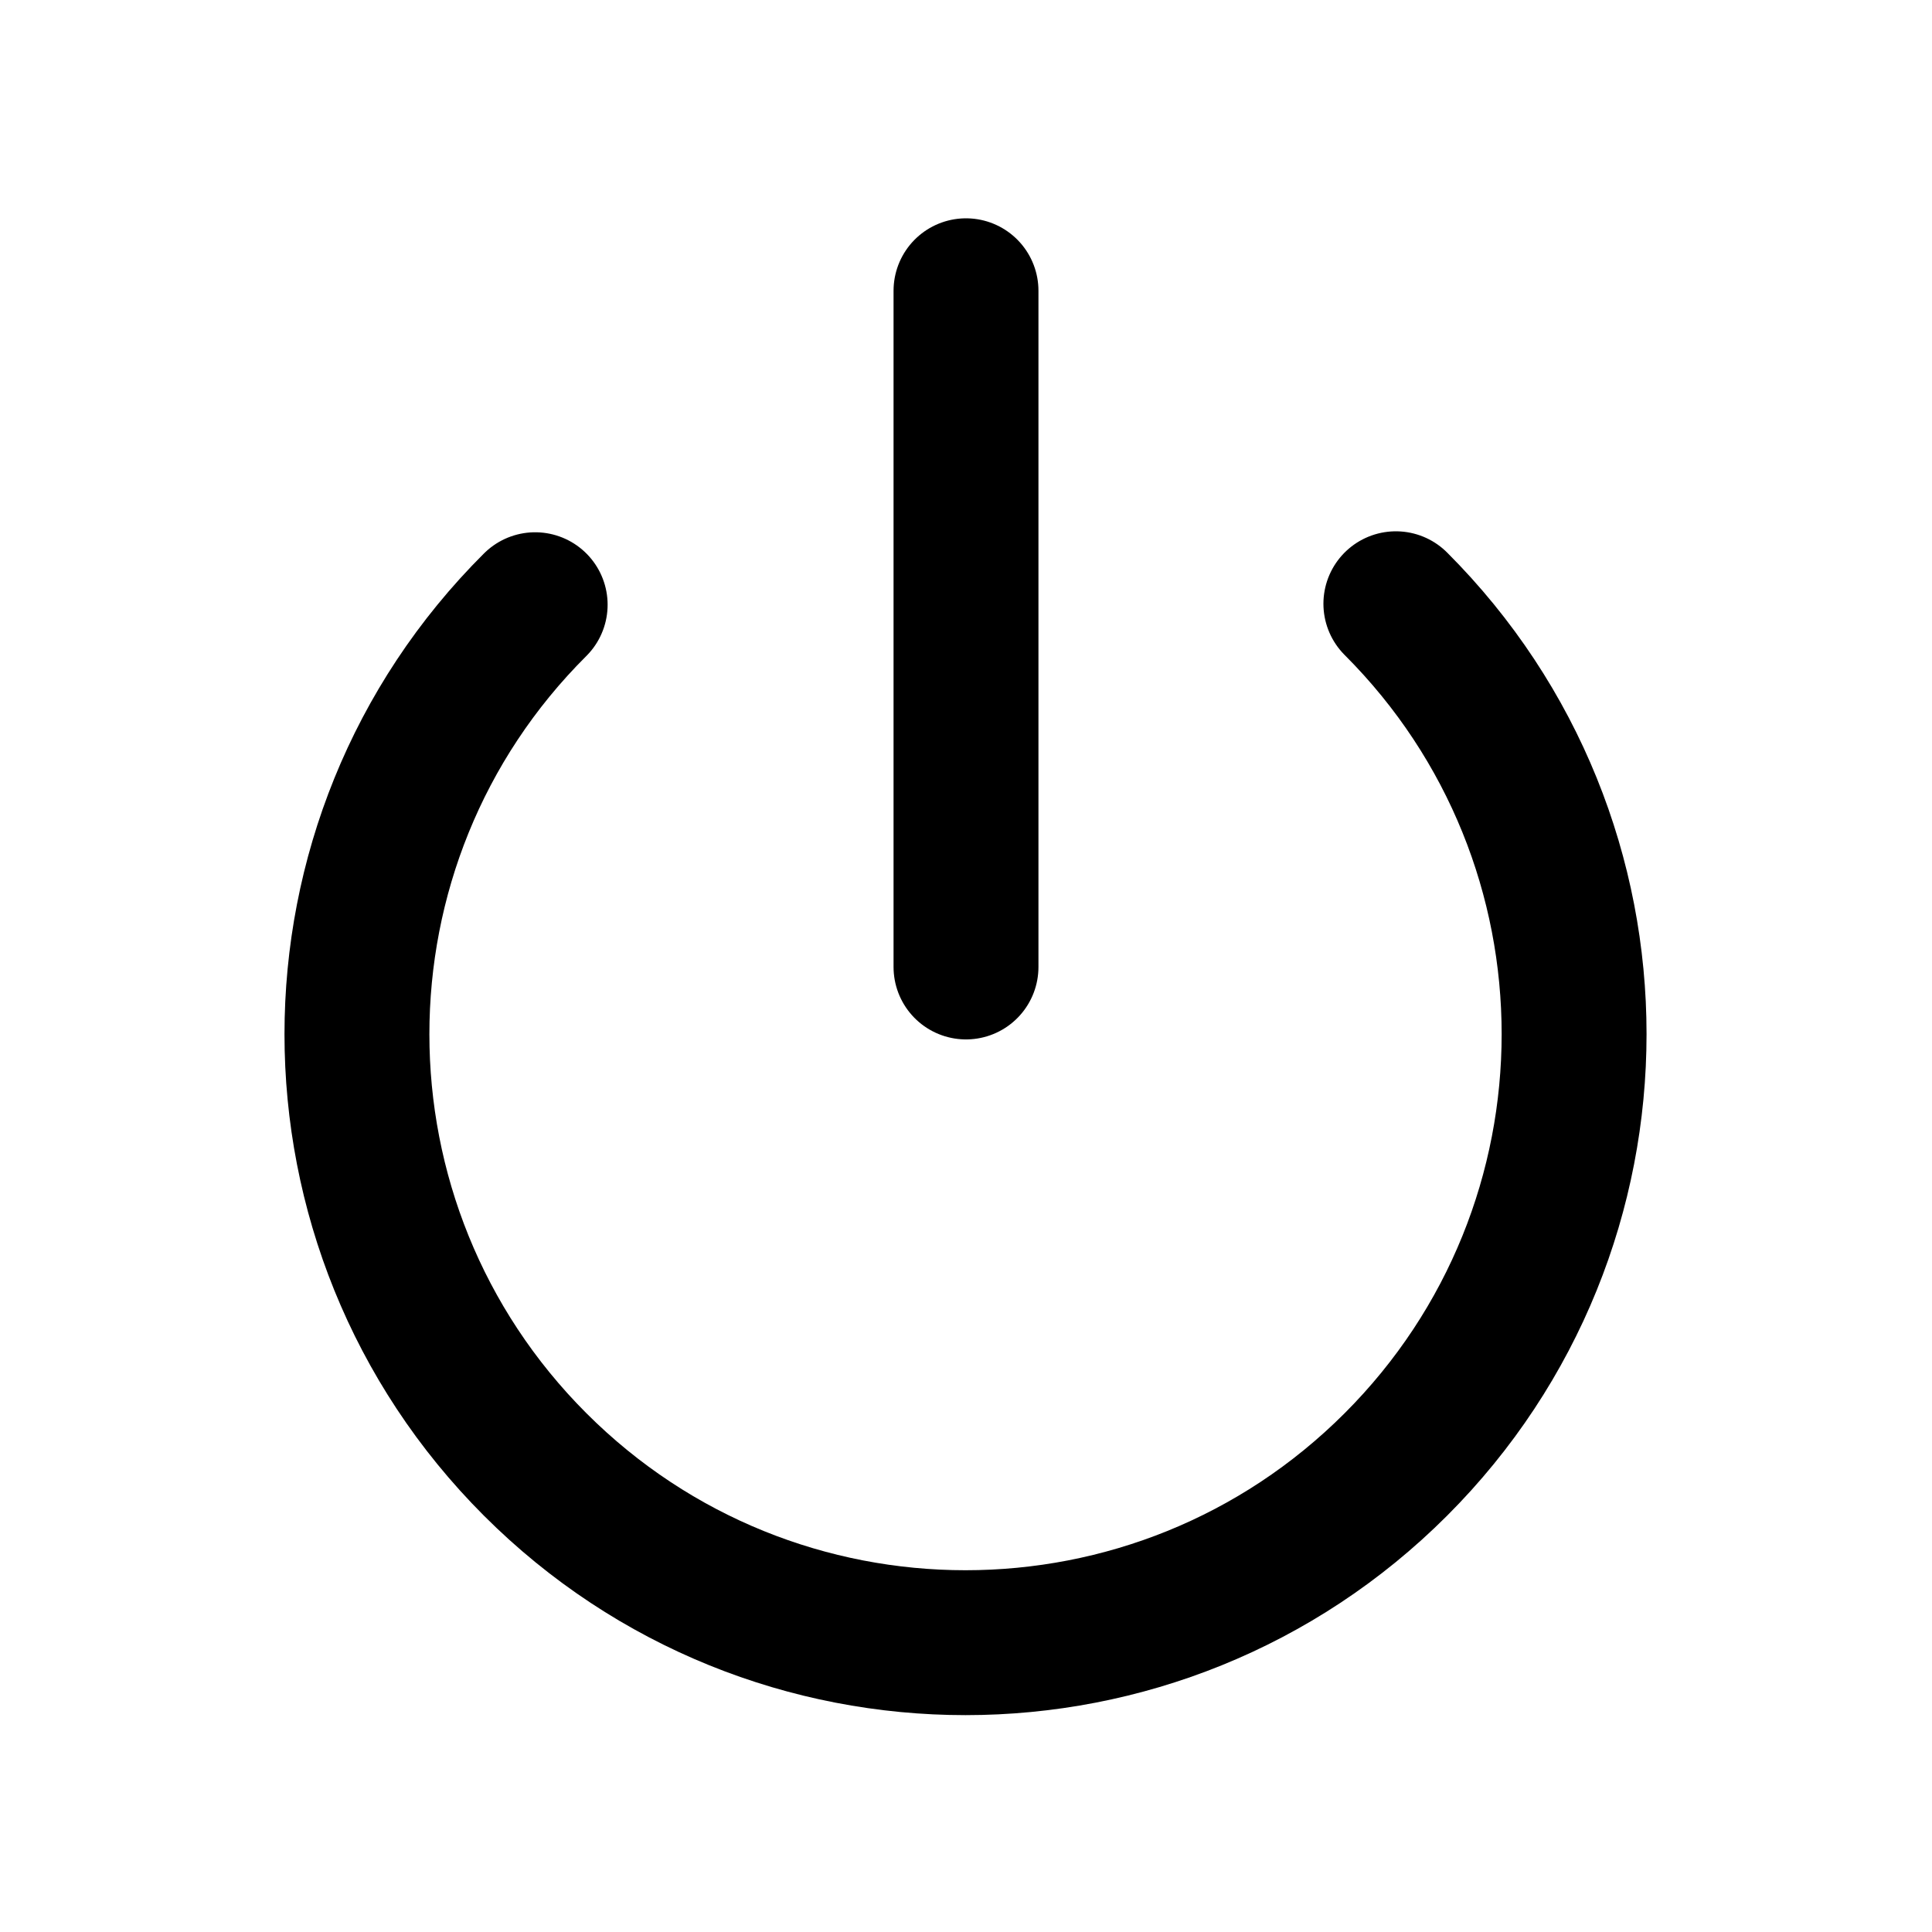 <?xml version="1.0" encoding="UTF-8"?>
<svg id="a" data-name="Layer 1" xmlns="http://www.w3.org/2000/svg" width="20" height="20" viewBox="0 0 20 20">
  <path d="m14.45,6.25c2.46,2.46,2.46,6.45,0,8.91-2.46,2.46-6.45,2.46-8.91,0-2.46-2.46-2.46-6.45,0-8.9m4.46-3.25v7" fill="none" stroke="#000" stroke-linecap="round" stroke-linejoin="round" stroke-width="1.5"/>
</svg>